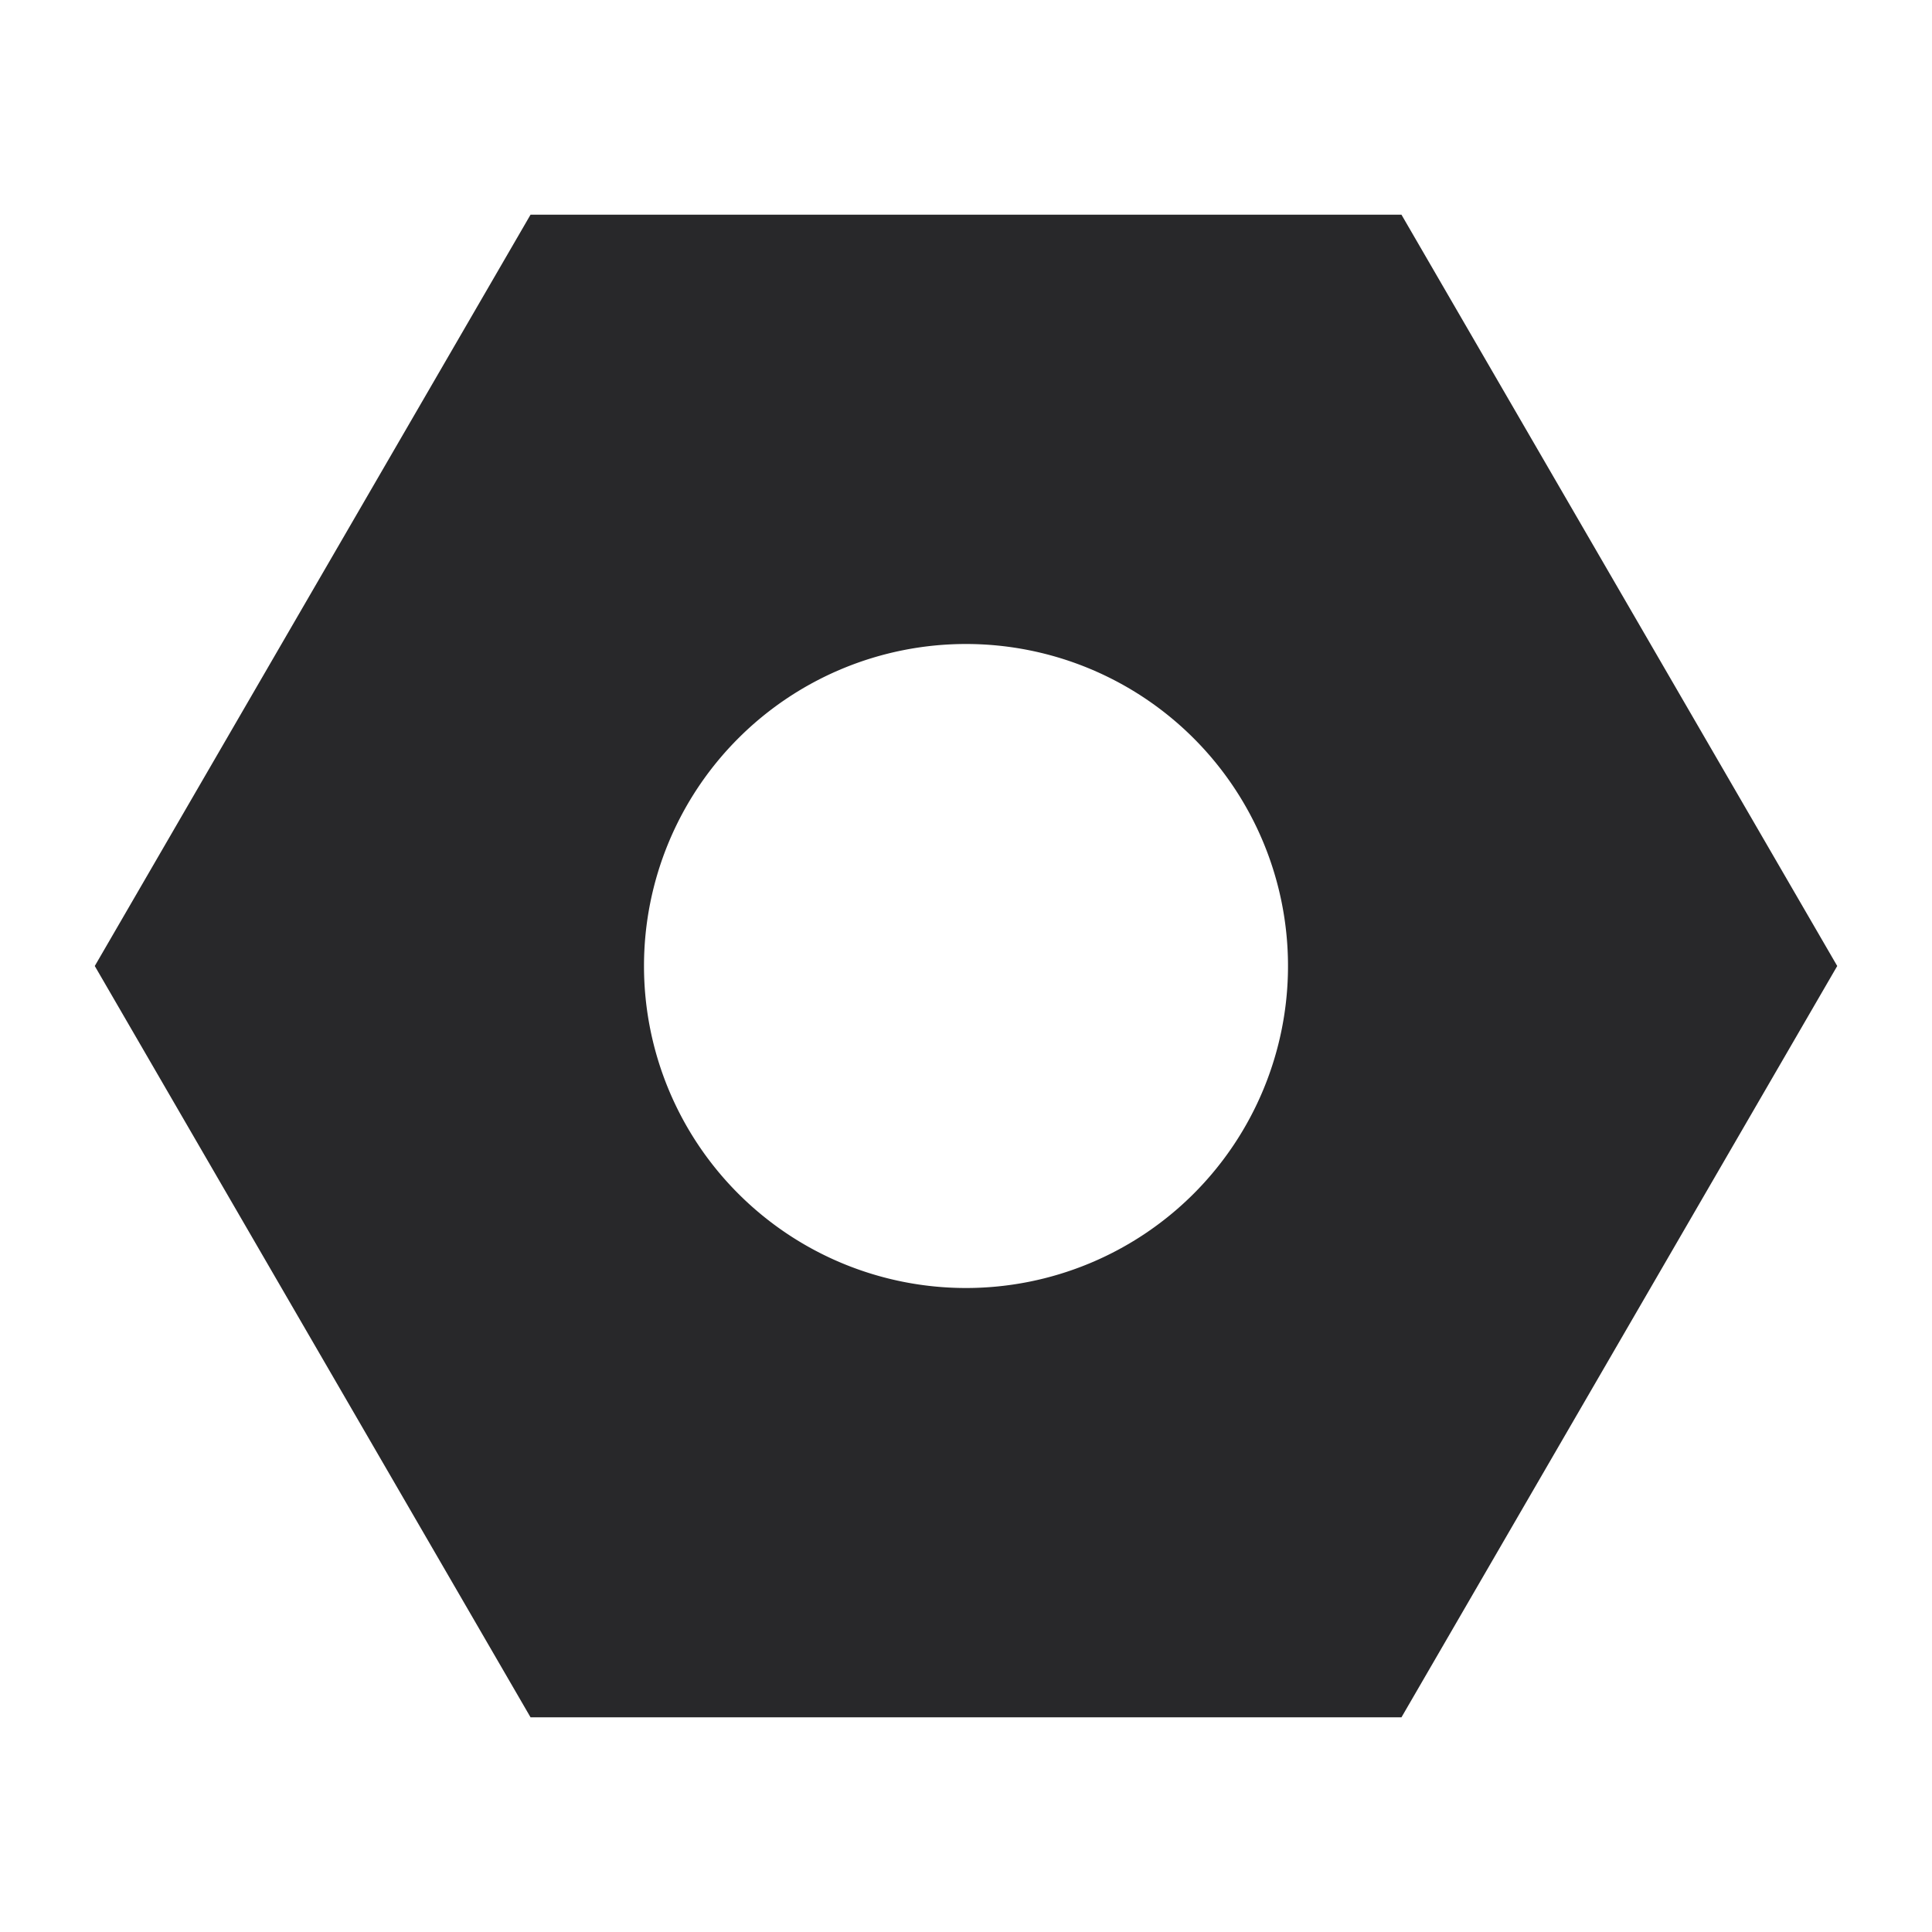 <svg xmlns="http://www.w3.org/2000/svg" style="color: transparent; fill: #28282A;" viewBox="0 0 18 18"><path clip-rule="evenodd" d="M17.117 9l-4.06-7H4.943L.883 9l4.06 7h8.114l4.06-7zM9 12a3 3 0 100-6 3 3 0 000 6z" fill-rule="evenodd"></path></svg>